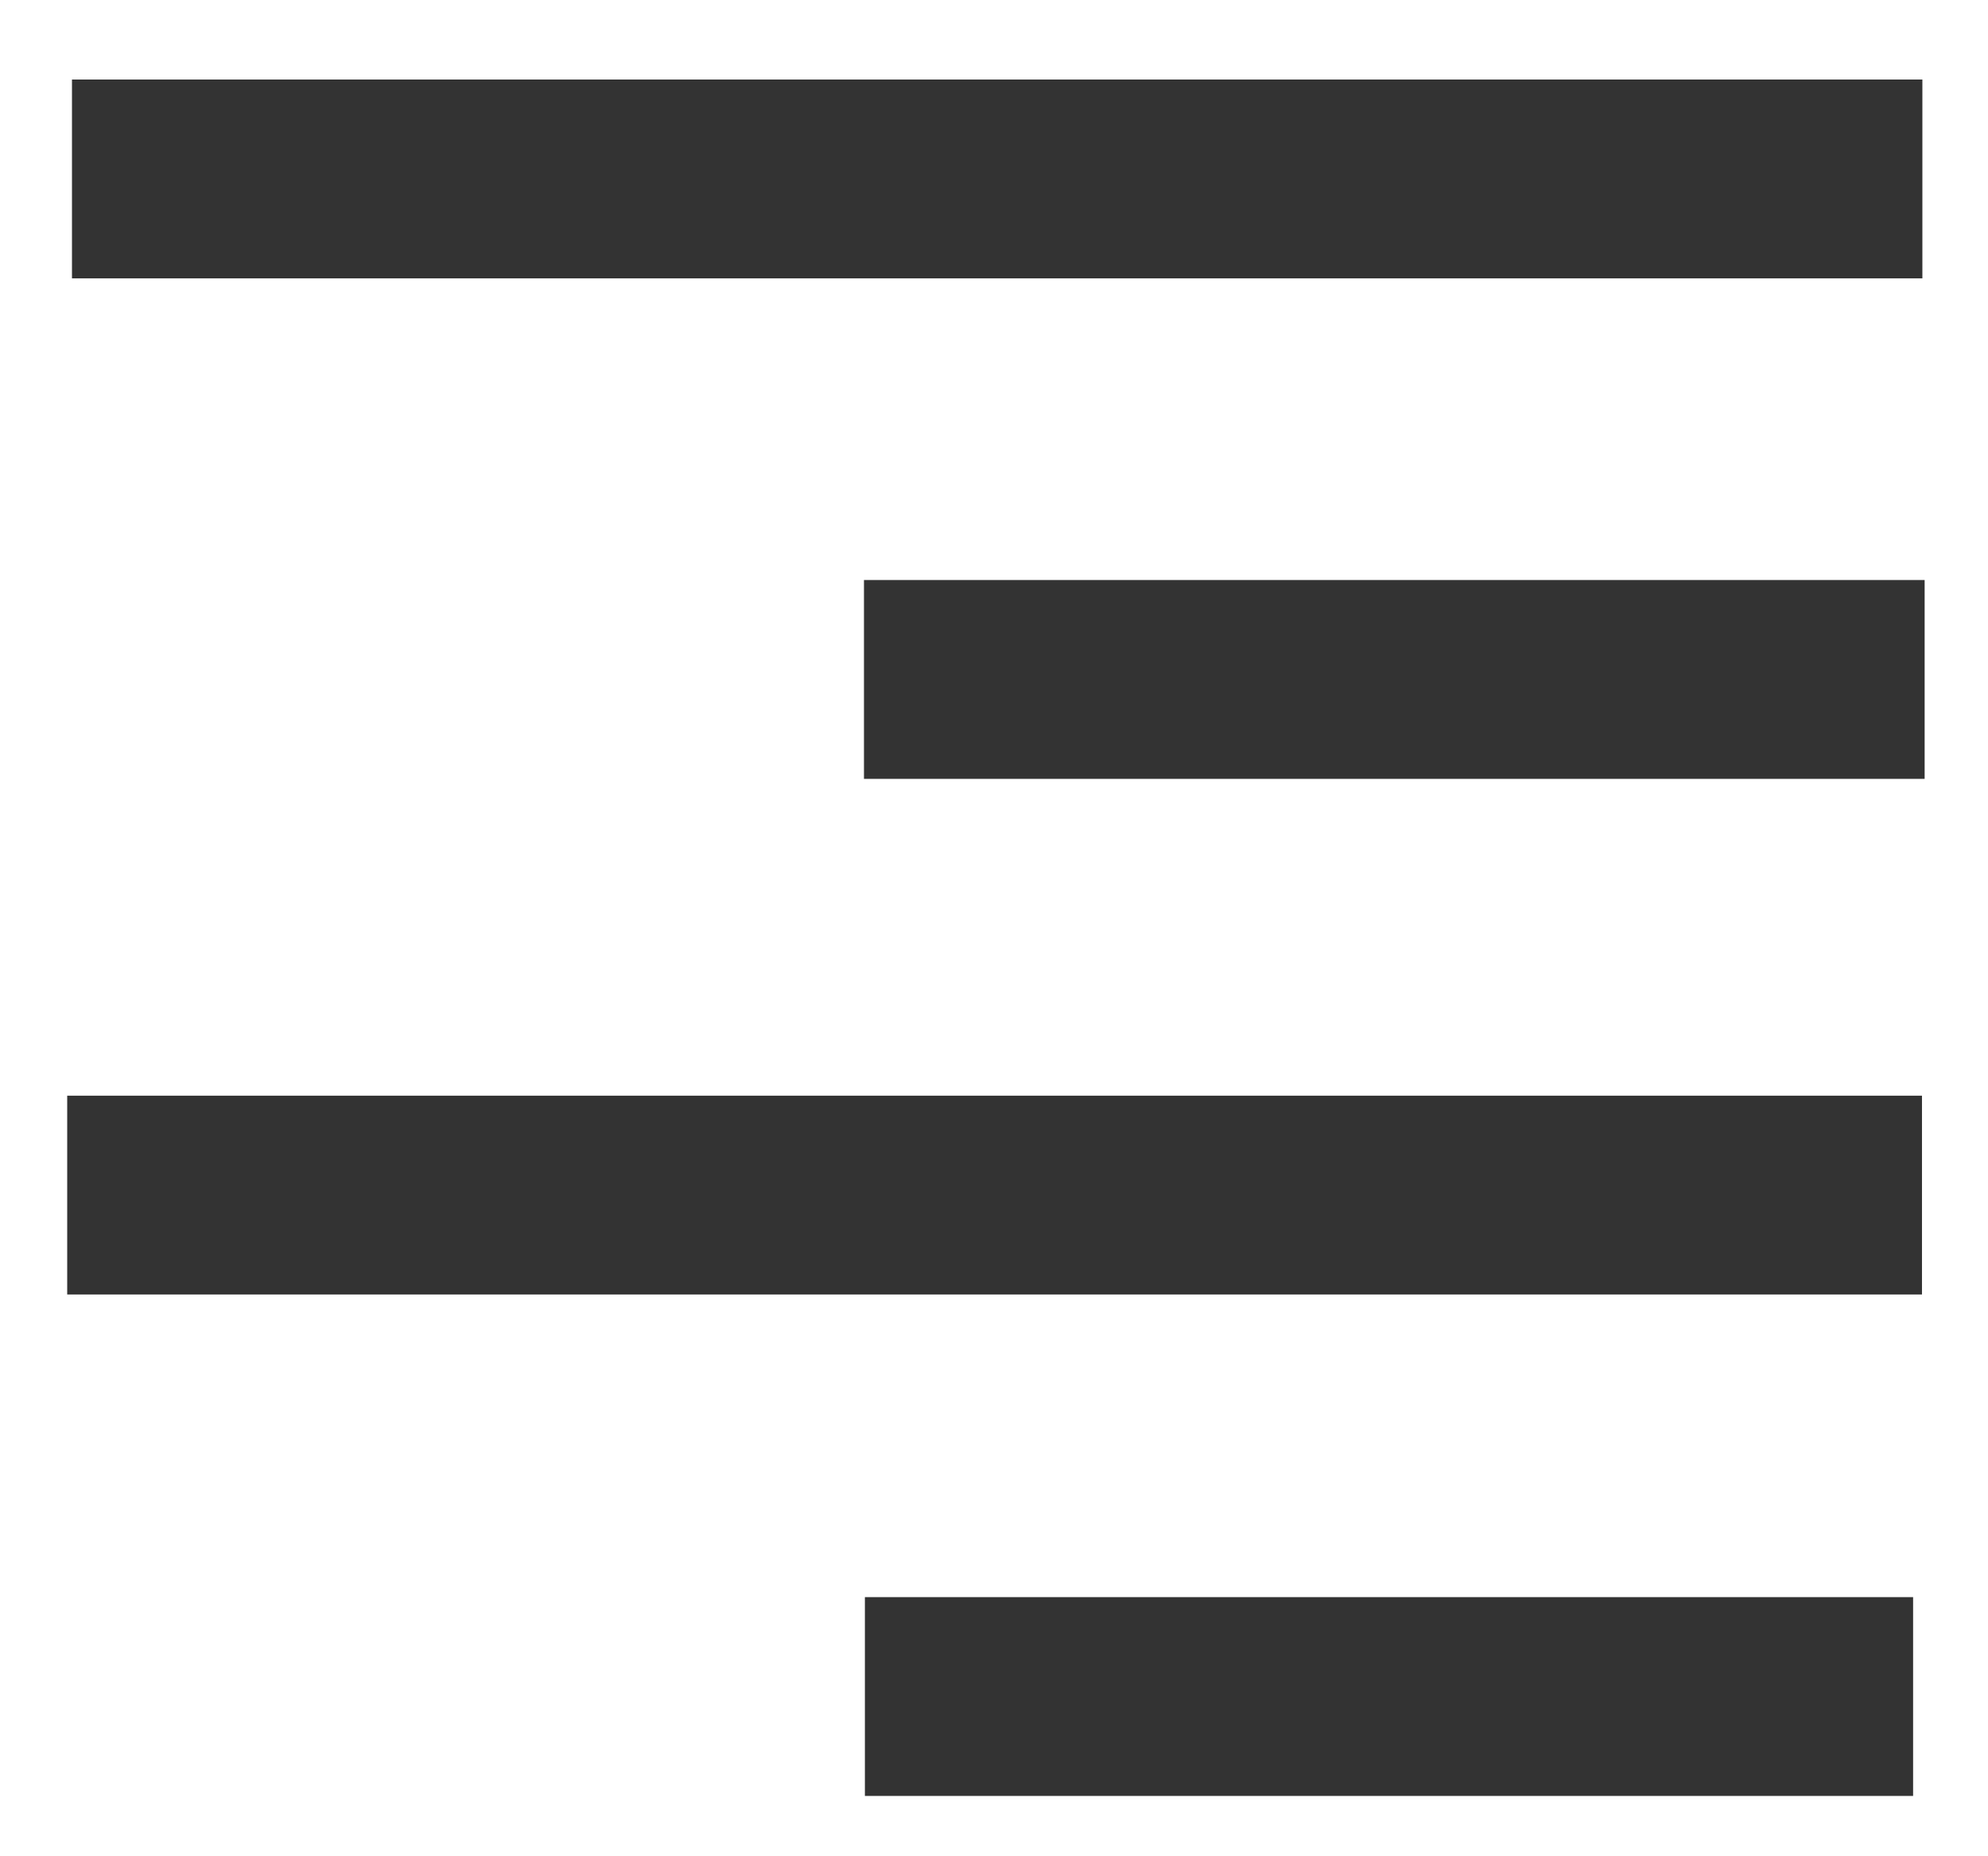 <?xml version="1.0" standalone="no"?><!DOCTYPE svg PUBLIC "-//W3C//DTD SVG 1.1//EN" "http://www.w3.org/Graphics/SVG/1.1/DTD/svg11.dtd"><svg t="1754553546019" class="icon" viewBox="0 0 1097 1024" version="1.1" xmlns="http://www.w3.org/2000/svg" p-id="1633" xmlns:xlink="http://www.w3.org/1999/xlink" width="160.693" height="150"><path d="M39.717 153.6V43.886h1021.074v109.714H39.717z m437.029 276.187v-109.714h585.289v109.714H476.745zM37.083 714.313v-109.714H1060.571v109.714H37.083z m440.174 276.699v-109.714h578.414v109.714H477.257z" fill="#333333" p-id="1634"></path></svg>